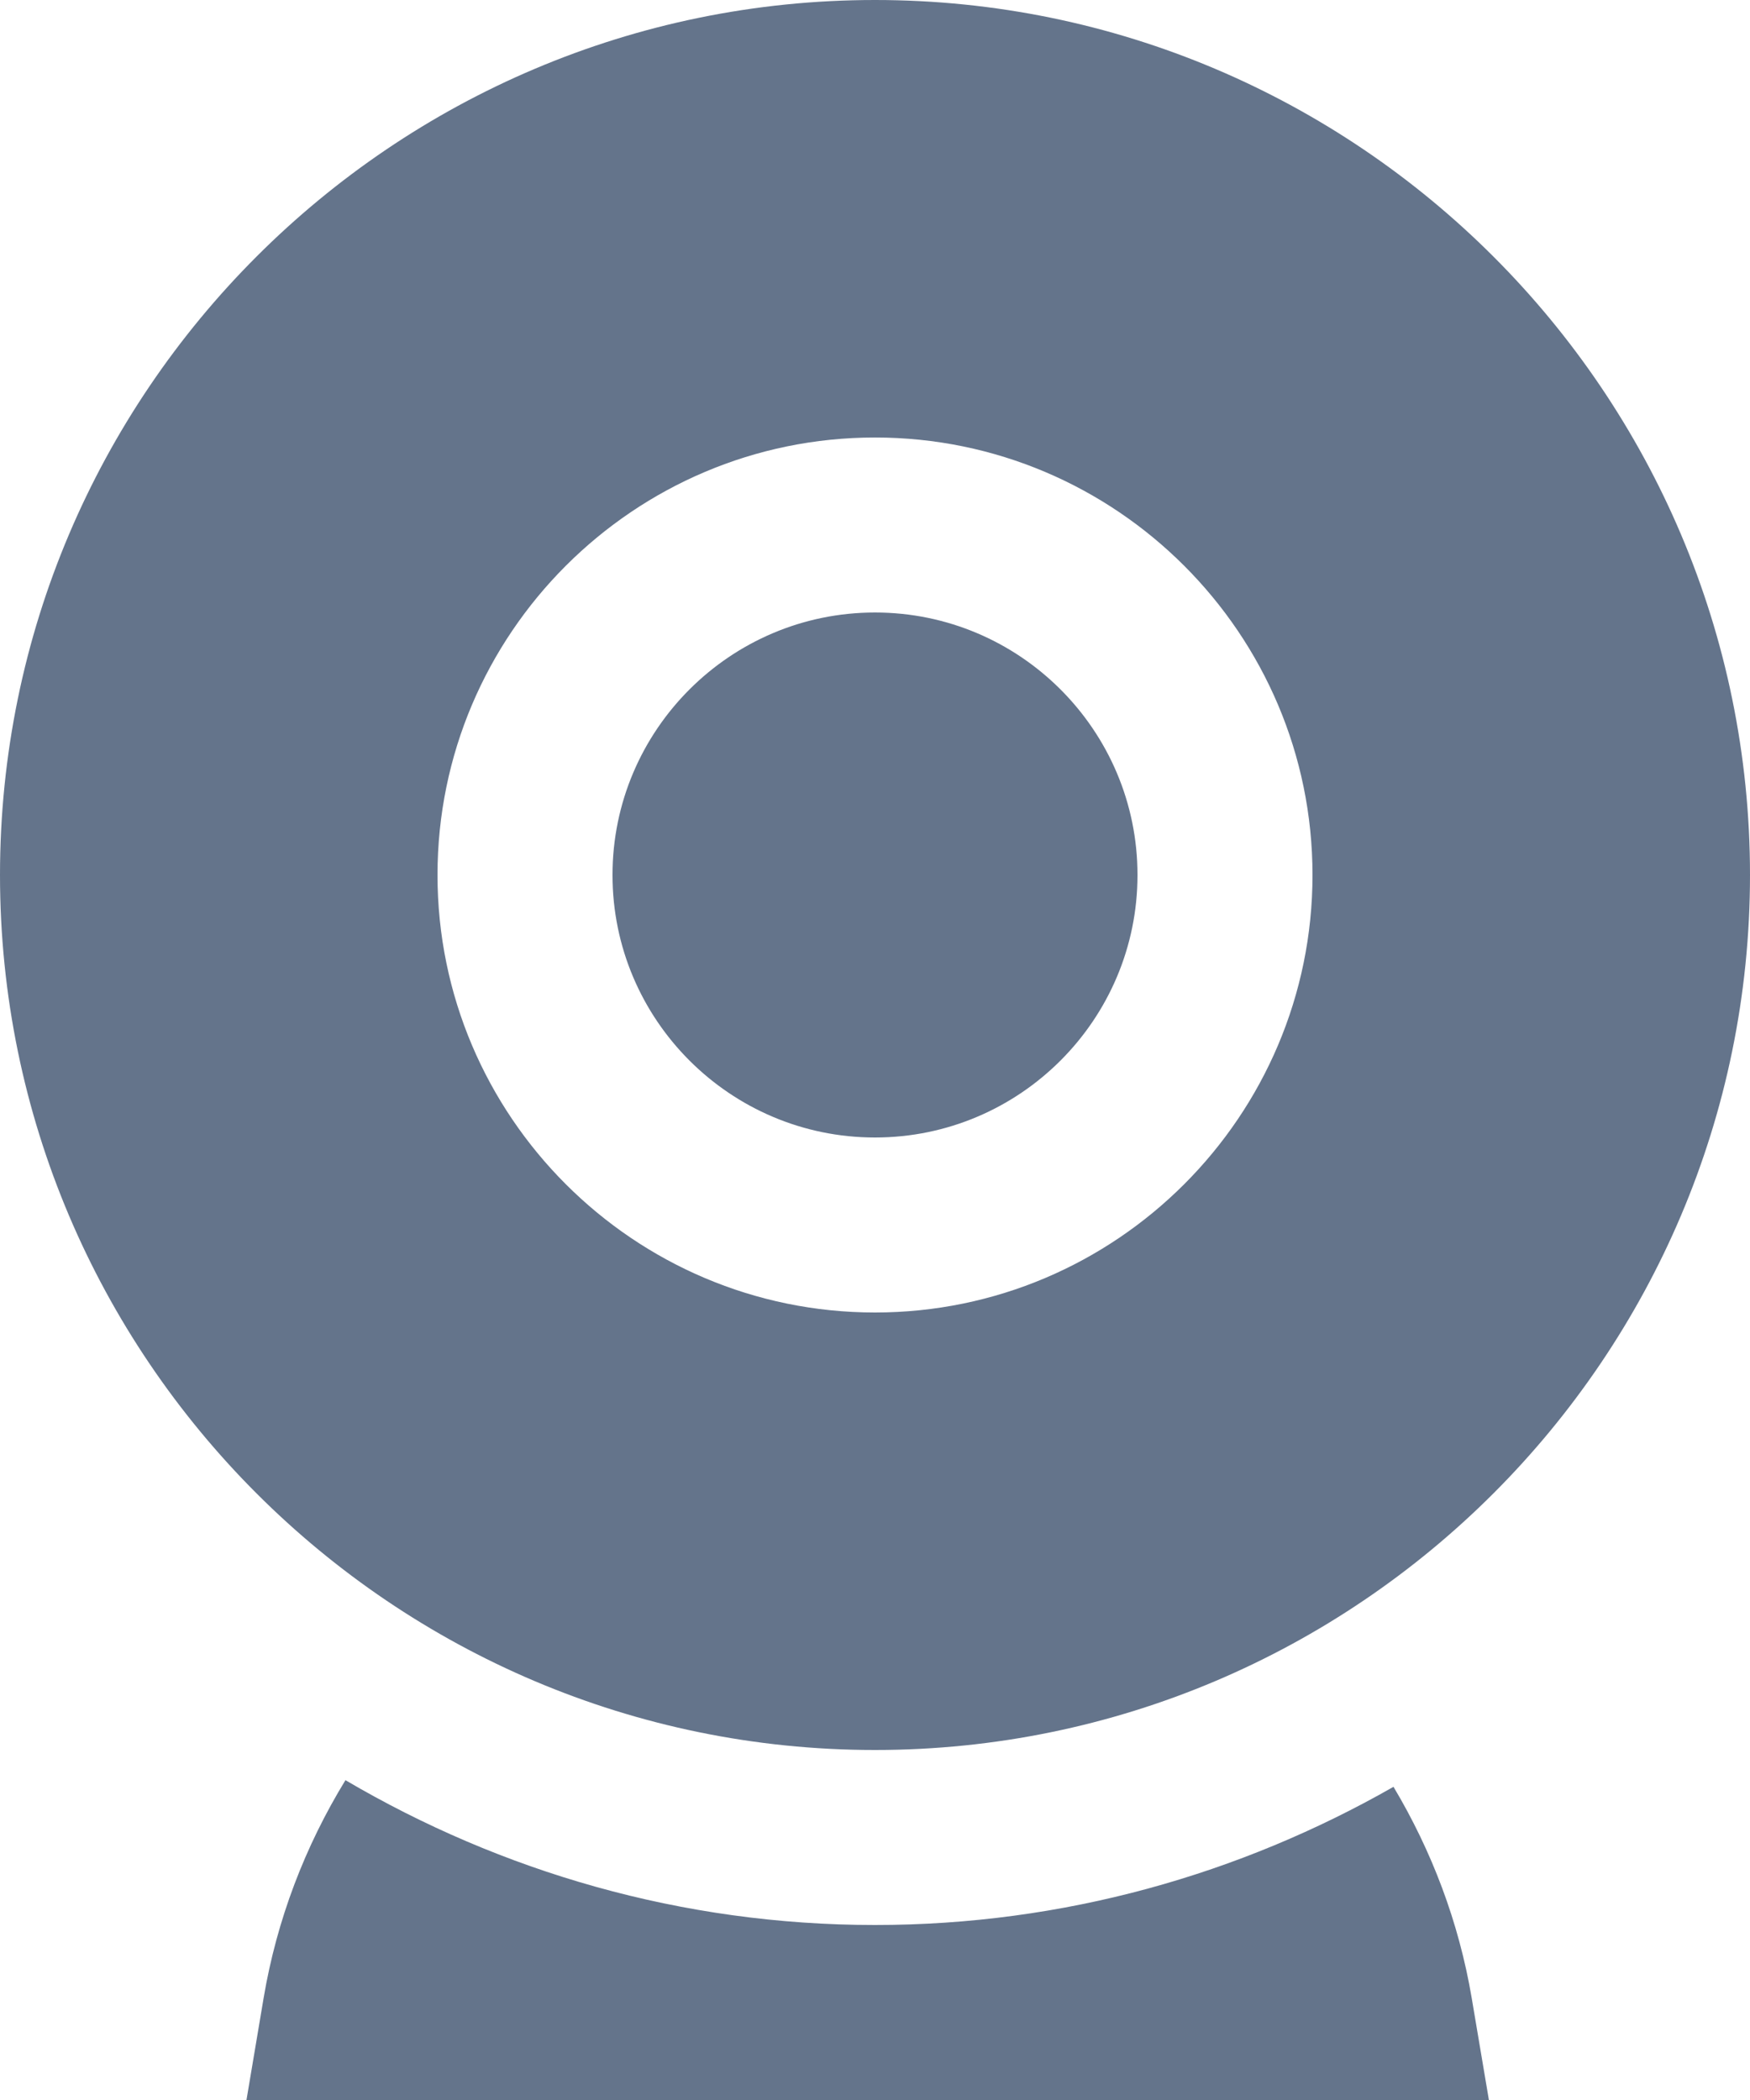 <svg width="25" height="30" viewBox="0 0 25 30" fill="none" xmlns="http://www.w3.org/2000/svg">
<path d="M21.024 28.541L21.27 30H3.521L3.766 28.543C3.955 27.421 4.36 26.371 4.935 25.431C7.159 26.738 9.739 27.5 12.499 27.5C15.194 27.5 17.719 26.775 19.907 25.526C20.455 26.444 20.841 27.461 21.024 28.541ZM12.5 8.75C10.432 8.75 8.75 10.432 8.75 12.5C8.75 14.568 10.432 16.25 12.5 16.25C14.568 16.25 16.25 14.568 16.25 12.5C16.25 10.432 14.568 8.75 12.5 8.75ZM25 12.5C25 19.392 19.392 25 12.5 25C5.607 25 0 19.392 0 12.5C0 5.607 5.607 0 12.5 0C19.392 0 25 5.607 25 12.5ZM18.75 12.5C18.75 9.054 15.946 6.25 12.5 6.25C9.054 6.25 6.25 9.054 6.25 12.5C6.25 15.946 9.054 18.75 12.5 18.75C15.946 18.75 18.75 15.946 18.75 12.5Z" fill="#64748B"/>
</svg>
